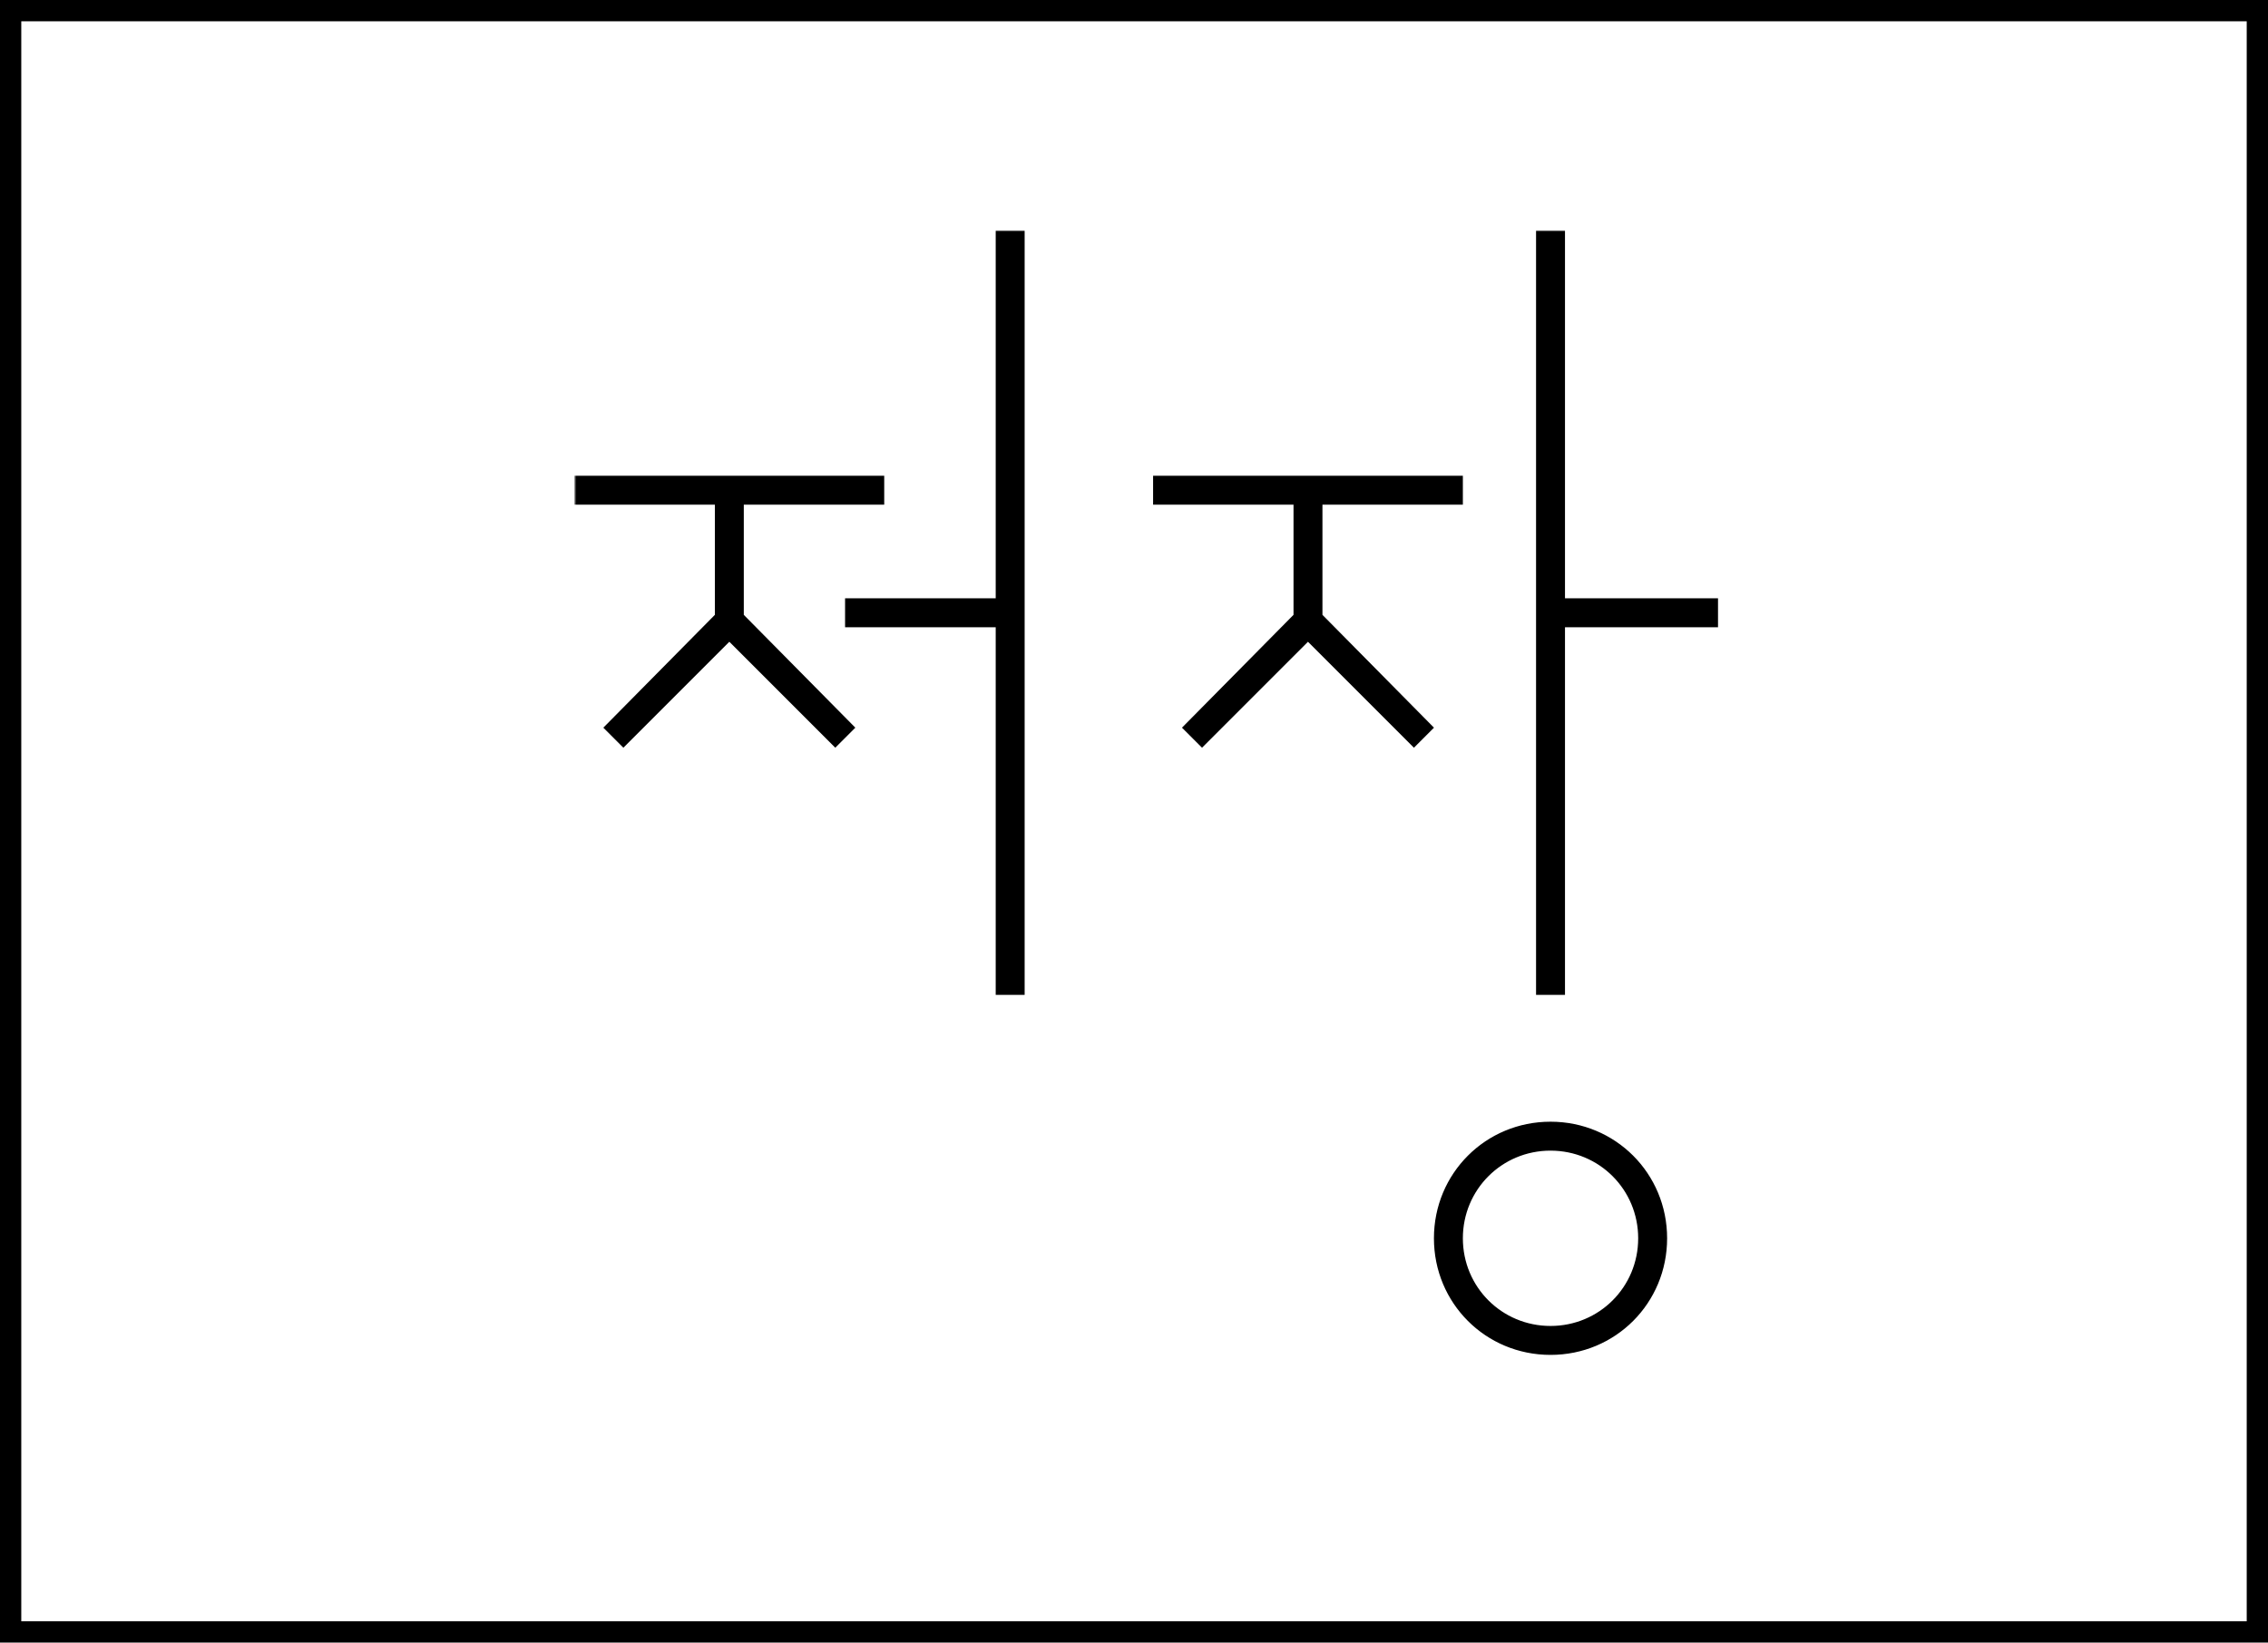<svg width="533" height="386" viewBox="0 0 533 386" fill="none" xmlns="http://www.w3.org/2000/svg">
<rect x="2.5" y="2.5" width="528" height="381" stroke="black" stroke-width="5"/>
<mask id="path-2-outside-1_426_11338" maskUnits="userSpaceOnUse" x="135" y="54" width="269" height="265" fill="black">
<rect fill="white" x="135" y="54" width="269" height="265"/>
<path d="M206.8 117.6H173.8V144.9L199.6 171L196.3 174.3L171.4 149.4L146.5 174.3L143.2 171L169 144.9V117.6H136V112.8H206.8V117.6ZM199.6 146.4V141.6H235V55.2H239.8V232.8H235V146.4H199.6ZM342.787 117.6H309.787V144.9L335.587 171L332.287 174.3L307.387 149.4L282.487 174.3L279.187 171L304.987 144.9V117.6H271.987V112.8H342.787V117.6ZM337.987 291C337.987 276.3 349.687 264.6 364.387 264.6C379.087 264.6 390.787 276.3 390.787 291C390.787 305.7 379.087 317.4 364.387 317.4C349.687 317.4 337.987 305.7 337.987 291ZM342.787 291C342.787 303 352.387 312.6 364.387 312.6C376.387 312.6 385.987 303 385.987 291C385.987 279 376.387 269.4 364.387 269.4C352.387 269.4 342.787 279 342.787 291ZM361.987 232.8V55.2H366.787V141.6H402.787V146.4H366.787V232.8H361.987Z"/>
</mask>
<path d="M206.8 117.6H173.8V144.9L199.6 171L196.3 174.3L171.4 149.4L146.5 174.3L143.2 171L169 144.9V117.6H136V112.8H206.8V117.6ZM199.6 146.4V141.6H235V55.2H239.8V232.8H235V146.4H199.6ZM342.787 117.6H309.787V144.9L335.587 171L332.287 174.3L307.387 149.4L282.487 174.3L279.187 171L304.987 144.9V117.6H271.987V112.8H342.787V117.6ZM337.987 291C337.987 276.3 349.687 264.6 364.387 264.6C379.087 264.6 390.787 276.3 390.787 291C390.787 305.7 379.087 317.4 364.387 317.4C349.687 317.4 337.987 305.7 337.987 291ZM342.787 291C342.787 303 352.387 312.6 364.387 312.6C376.387 312.6 385.987 303 385.987 291C385.987 279 376.387 269.4 364.387 269.4C352.387 269.4 342.787 279 342.787 291ZM361.987 232.8V55.2H366.787V141.6H402.787V146.4H366.787V232.8H361.987Z" fill="black"/>
<path d="M206.8 117.6V118.6H207.8V117.6H206.8ZM173.8 117.6V116.6H172.8V117.6H173.8ZM173.8 144.9H172.8V145.311L173.089 145.603L173.8 144.9ZM199.6 171L200.307 171.707L201.01 171.004L200.311 170.297L199.6 171ZM196.3 174.3L195.593 175.007L196.3 175.714L197.007 175.007L196.3 174.3ZM171.4 149.4L172.107 148.693L171.4 147.986L170.693 148.693L171.4 149.4ZM146.5 174.3L145.793 175.007L146.5 175.714L147.207 175.007L146.5 174.3ZM143.2 171L142.489 170.297L141.79 171.004L142.493 171.707L143.2 171ZM169 144.9L169.711 145.603L170 145.311V144.9H169ZM169 117.6H170V116.6H169V117.6ZM136 117.6H135V118.6H136V117.6ZM136 112.8V111.8H135V112.8H136ZM206.8 112.8H207.8V111.8H206.8V112.8ZM199.6 146.4H198.6V147.4H199.6V146.4ZM199.6 141.6V140.6H198.6V141.6H199.6ZM235 141.6V142.6H236V141.6H235ZM235 55.2V54.2H234V55.2H235ZM239.8 55.2H240.8V54.2H239.8V55.2ZM239.8 232.8V233.8H240.8V232.8H239.8ZM235 232.8H234V233.8H235V232.8ZM235 146.4H236V145.4H235V146.4ZM206.8 117.6V116.6H173.8V117.6V118.6H206.8V117.6ZM173.8 117.6H172.8V144.9H173.8H174.8V117.6H173.8ZM173.8 144.9L173.089 145.603L198.889 171.703L199.6 171L200.311 170.297L174.511 144.197L173.8 144.9ZM199.6 171L198.893 170.293L195.593 173.593L196.3 174.3L197.007 175.007L200.307 171.707L199.6 171ZM196.3 174.3L197.007 173.593L172.107 148.693L171.4 149.4L170.693 150.107L195.593 175.007L196.3 174.3ZM171.4 149.4L170.693 148.693L145.793 173.593L146.5 174.3L147.207 175.007L172.107 150.107L171.4 149.4ZM146.5 174.3L147.207 173.593L143.907 170.293L143.2 171L142.493 171.707L145.793 175.007L146.5 174.3ZM143.2 171L143.911 171.703L169.711 145.603L169 144.9L168.289 144.197L142.489 170.297L143.2 171ZM169 144.9H170V117.6H169H168V144.9H169ZM169 117.6V116.6H136V117.6V118.6H169V117.6ZM136 117.6H137V112.8H136H135V117.6H136ZM136 112.8V113.8H206.8V112.8V111.8H136V112.8ZM206.8 112.8H205.8V117.6H206.8H207.8V112.8H206.8ZM199.6 146.4H200.6V141.6H199.6H198.6V146.4H199.6ZM199.6 141.6V142.6H235V141.6V140.6H199.6V141.6ZM235 141.6H236V55.2H235H234V141.6H235ZM235 55.2V56.2H239.8V55.2V54.2H235V55.2ZM239.8 55.2H238.8V232.8H239.8H240.8V55.2H239.8ZM239.8 232.8V231.8H235V232.8V233.8H239.8V232.8ZM235 232.8H236V146.4H235H234V232.8H235ZM235 146.4V145.4H199.6V146.4V147.4H235V146.4ZM342.787 117.6V118.6H343.787V117.6H342.787ZM309.787 117.6V116.6H308.787V117.6H309.787ZM309.787 144.9H308.787V145.311L309.076 145.603L309.787 144.9ZM335.587 171L336.294 171.707L336.997 171.004L336.298 170.297L335.587 171ZM332.287 174.3L331.58 175.007L332.287 175.714L332.994 175.007L332.287 174.3ZM307.387 149.4L308.094 148.693L307.387 147.986L306.68 148.693L307.387 149.4ZM282.487 174.3L281.78 175.007L282.487 175.714L283.194 175.007L282.487 174.3ZM279.187 171L278.476 170.297L277.777 171.004L278.48 171.707L279.187 171ZM304.987 144.9L305.698 145.603L305.987 145.311V144.9H304.987ZM304.987 117.6H305.987V116.6H304.987V117.6ZM271.987 117.6H270.987V118.6H271.987V117.6ZM271.987 112.8V111.8H270.987V112.8H271.987ZM342.787 112.8H343.787V111.8H342.787V112.8ZM361.987 232.8H360.987V233.8H361.987V232.8ZM361.987 55.2V54.2H360.987V55.2H361.987ZM366.787 55.2H367.787V54.2H366.787V55.2ZM366.787 141.6H365.787V142.6H366.787V141.6ZM402.787 141.6H403.787V140.6H402.787V141.6ZM402.787 146.4V147.4H403.787V146.4H402.787ZM366.787 146.4V145.4H365.787V146.4H366.787ZM366.787 232.8V233.8H367.787V232.8H366.787ZM342.787 117.6V116.6H309.787V117.6V118.6H342.787V117.6ZM309.787 117.6H308.787V144.9H309.787H310.787V117.6H309.787ZM309.787 144.9L309.076 145.603L334.876 171.703L335.587 171L336.298 170.297L310.498 144.197L309.787 144.9ZM335.587 171L334.88 170.293L331.58 173.593L332.287 174.3L332.994 175.007L336.294 171.707L335.587 171ZM332.287 174.3L332.994 173.593L308.094 148.693L307.387 149.4L306.68 150.107L331.58 175.007L332.287 174.3ZM307.387 149.4L306.68 148.693L281.78 173.593L282.487 174.3L283.194 175.007L308.094 150.107L307.387 149.4ZM282.487 174.3L283.194 173.593L279.894 170.293L279.187 171L278.48 171.707L281.78 175.007L282.487 174.3ZM279.187 171L279.898 171.703L305.698 145.603L304.987 144.9L304.276 144.197L278.476 170.297L279.187 171ZM304.987 144.9H305.987V117.6H304.987H303.987V144.9H304.987ZM304.987 117.6V116.6H271.987V117.6V118.6H304.987V117.6ZM271.987 117.6H272.987V112.8H271.987H270.987V117.6H271.987ZM271.987 112.8V113.8H342.787V112.8V111.8H271.987V112.8ZM342.787 112.8H341.787V117.6H342.787H343.787V112.8H342.787ZM337.987 291H338.987C338.987 276.852 350.239 265.6 364.387 265.6V264.6V263.6C349.134 263.6 336.987 275.748 336.987 291H337.987ZM364.387 264.6V265.6C378.534 265.6 389.787 276.852 389.787 291H390.787H391.787C391.787 275.748 379.639 263.6 364.387 263.6V264.6ZM390.787 291H389.787C389.787 305.148 378.534 316.4 364.387 316.4V317.4V318.4C379.639 318.4 391.787 306.252 391.787 291H390.787ZM364.387 317.4V316.4C350.239 316.4 338.987 305.148 338.987 291H337.987H336.987C336.987 306.252 349.134 318.4 364.387 318.4V317.4ZM342.787 291H341.787C341.787 303.552 351.834 313.6 364.387 313.6V312.6V311.6C352.939 311.6 343.787 302.448 343.787 291H342.787ZM364.387 312.6V313.6C376.939 313.6 386.987 303.552 386.987 291H385.987H384.987C384.987 302.448 375.834 311.6 364.387 311.6V312.6ZM385.987 291H386.987C386.987 278.448 376.939 268.4 364.387 268.4V269.4V270.4C375.834 270.4 384.987 279.552 384.987 291H385.987ZM364.387 269.4V268.4C351.834 268.4 341.787 278.448 341.787 291H342.787H343.787C343.787 279.552 352.939 270.4 364.387 270.4V269.4ZM361.987 232.8H362.987V55.2H361.987H360.987V232.8H361.987ZM361.987 55.2V56.2H366.787V55.2V54.2H361.987V55.2ZM366.787 55.2H365.787V141.6H366.787H367.787V55.2H366.787ZM366.787 141.6V142.6H402.787V141.6V140.6H366.787V141.6ZM402.787 141.6H401.787V146.4H402.787H403.787V141.6H402.787ZM402.787 146.4V145.4H366.787V146.4V147.4H402.787V146.4ZM366.787 146.4H365.787V232.8H366.787H367.787V146.4H366.787ZM366.787 232.8V231.8H361.987V232.8V233.8H366.787V232.8Z" fill="black" mask="url(#path-2-outside-1_426_11338)"/>
</svg>
